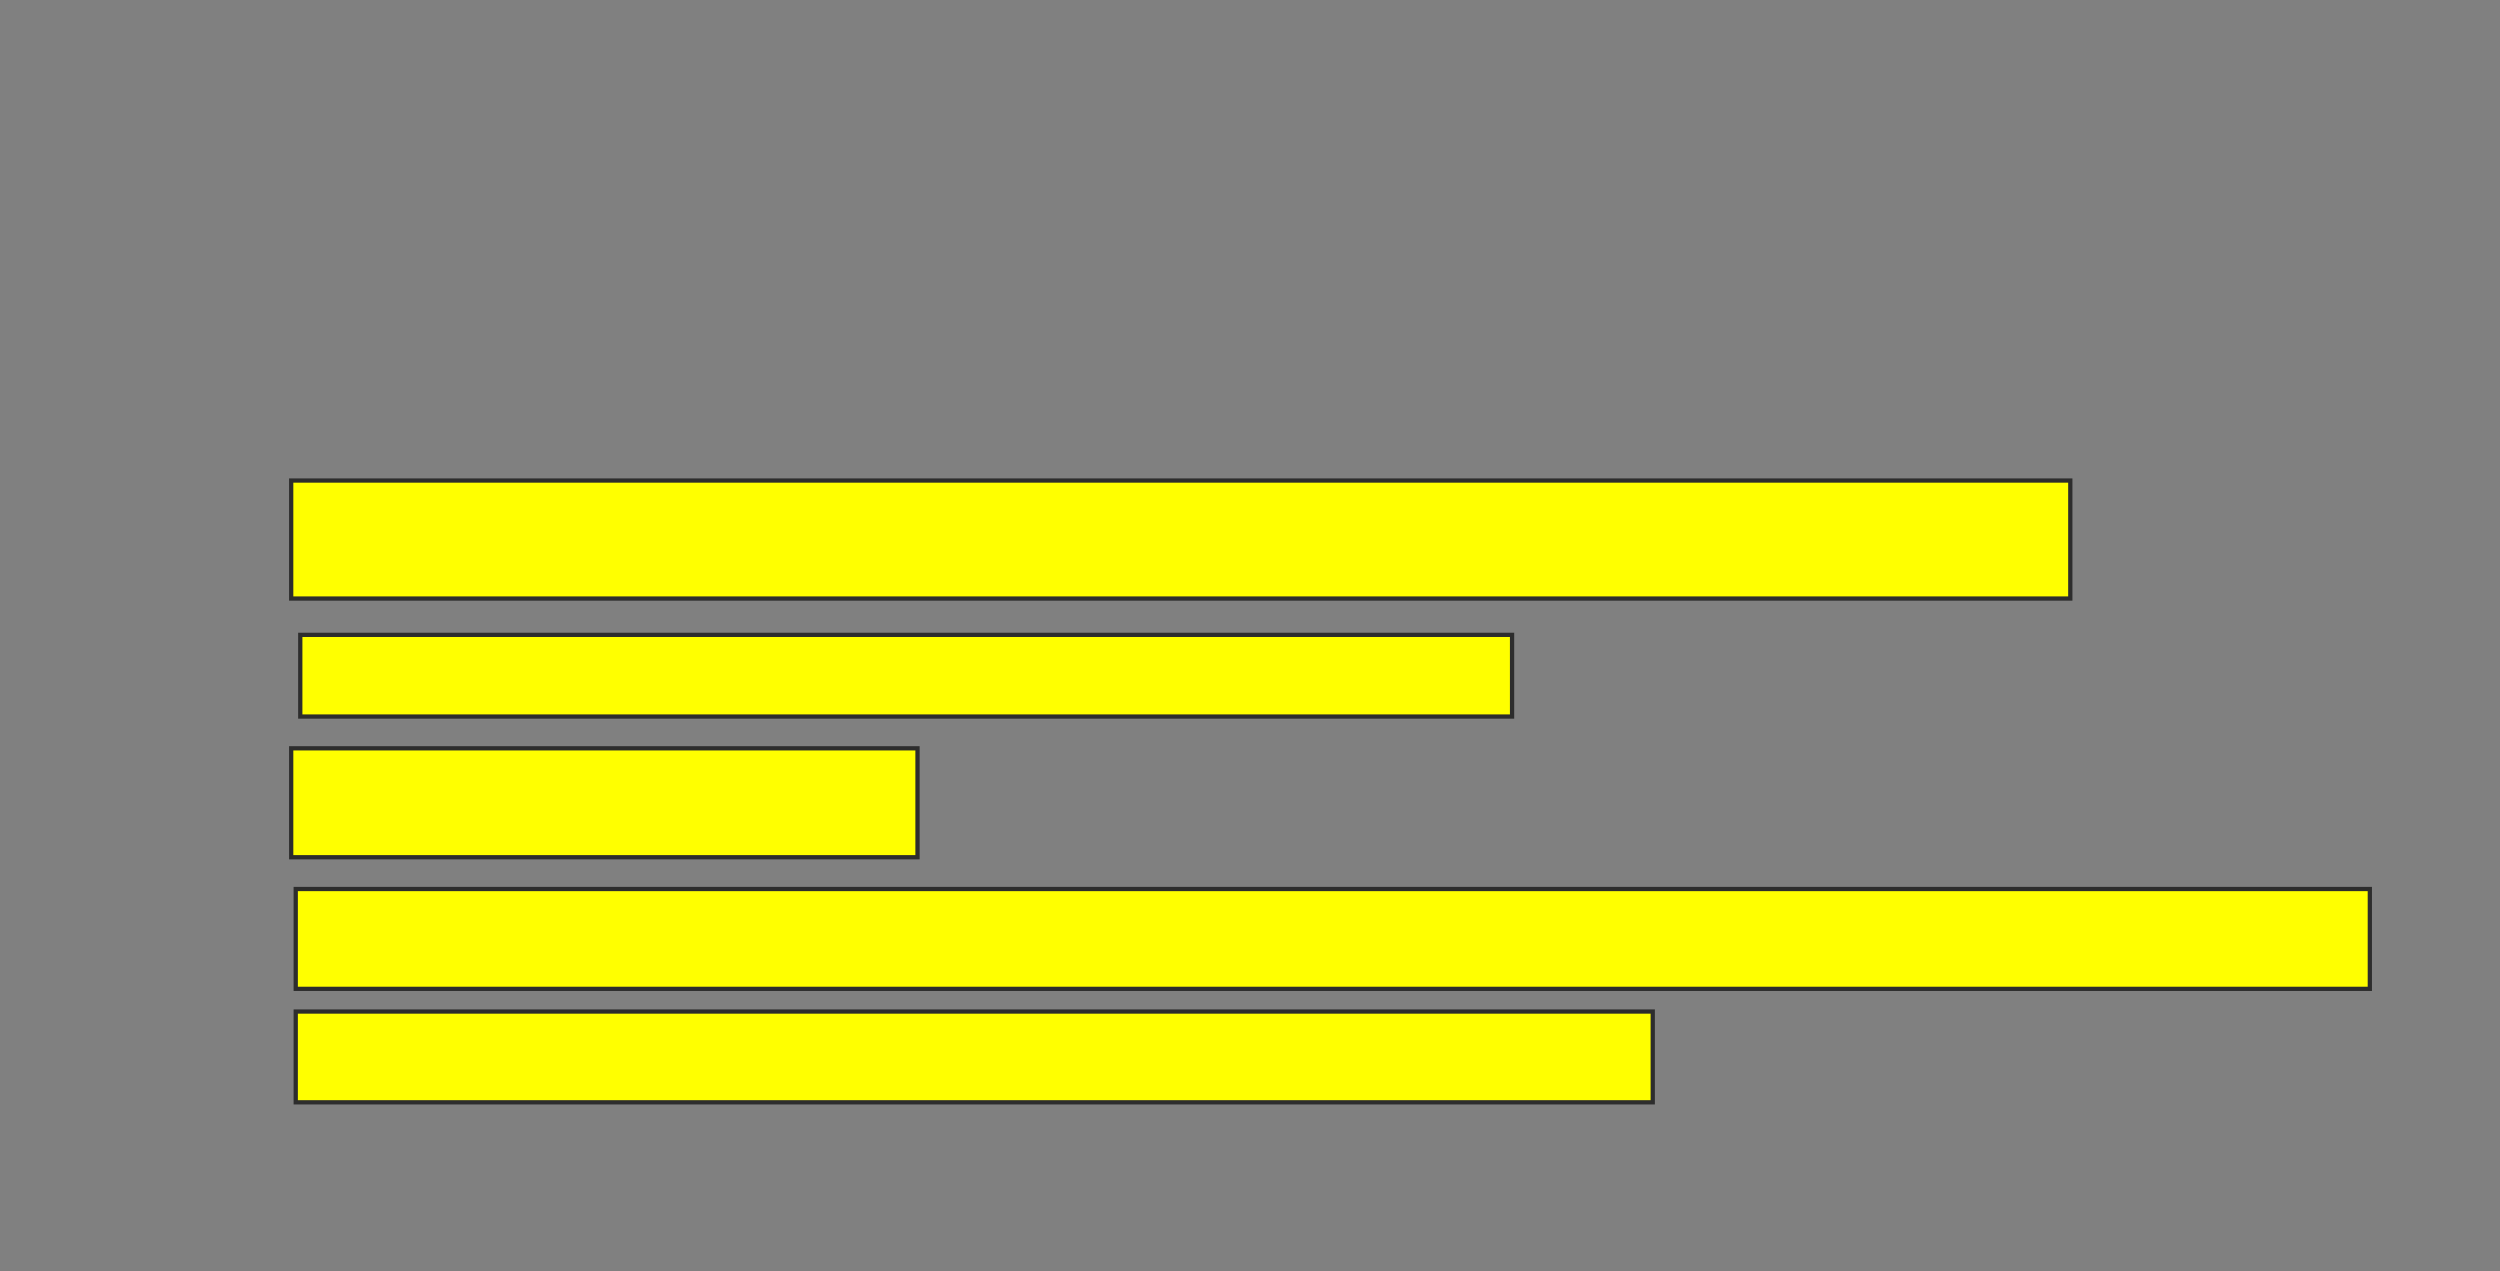 <svg xmlns="http://www.w3.org/2000/svg" width="586" height="298">
 <rect width="100%" height="100%" fill="#808080" stroke="none"/>
 <!-- Created with Image Occlusion Enhanced -->
 <g>
  <title>Labels</title>
 </g>
 <g>
  <title>Masks</title>
  <rect id="1dcd04e8b65a46238ea2b78dd3982f57-ao-1" height="27.66" width="417.021" y="112.638" x="68.255" stroke="#2D2D2D" fill="#ffff00"/>
  <rect id="1dcd04e8b65a46238ea2b78dd3982f57-ao-2" height="19.149" width="284.043" y="148.809" x="70.383" stroke="#2D2D2D" fill="#ffff00"/>
  <rect id="1dcd04e8b65a46238ea2b78dd3982f57-ao-3" height="25.532" width="146.809" y="175.404" x="68.255" stroke="#2D2D2D" fill="#ffff00"/>
  <rect id="1dcd04e8b65a46238ea2b78dd3982f57-ao-4" height="23.404" width="486.17" y="208.383" x="69.319" stroke="#2D2D2D" fill="#ffff00"/>
  <rect id="1dcd04e8b65a46238ea2b78dd3982f57-ao-5" height="21.277" width="318.085" y="237.106" x="69.319" stroke="#2D2D2D" fill="#ffff00"/>
 </g>
</svg>